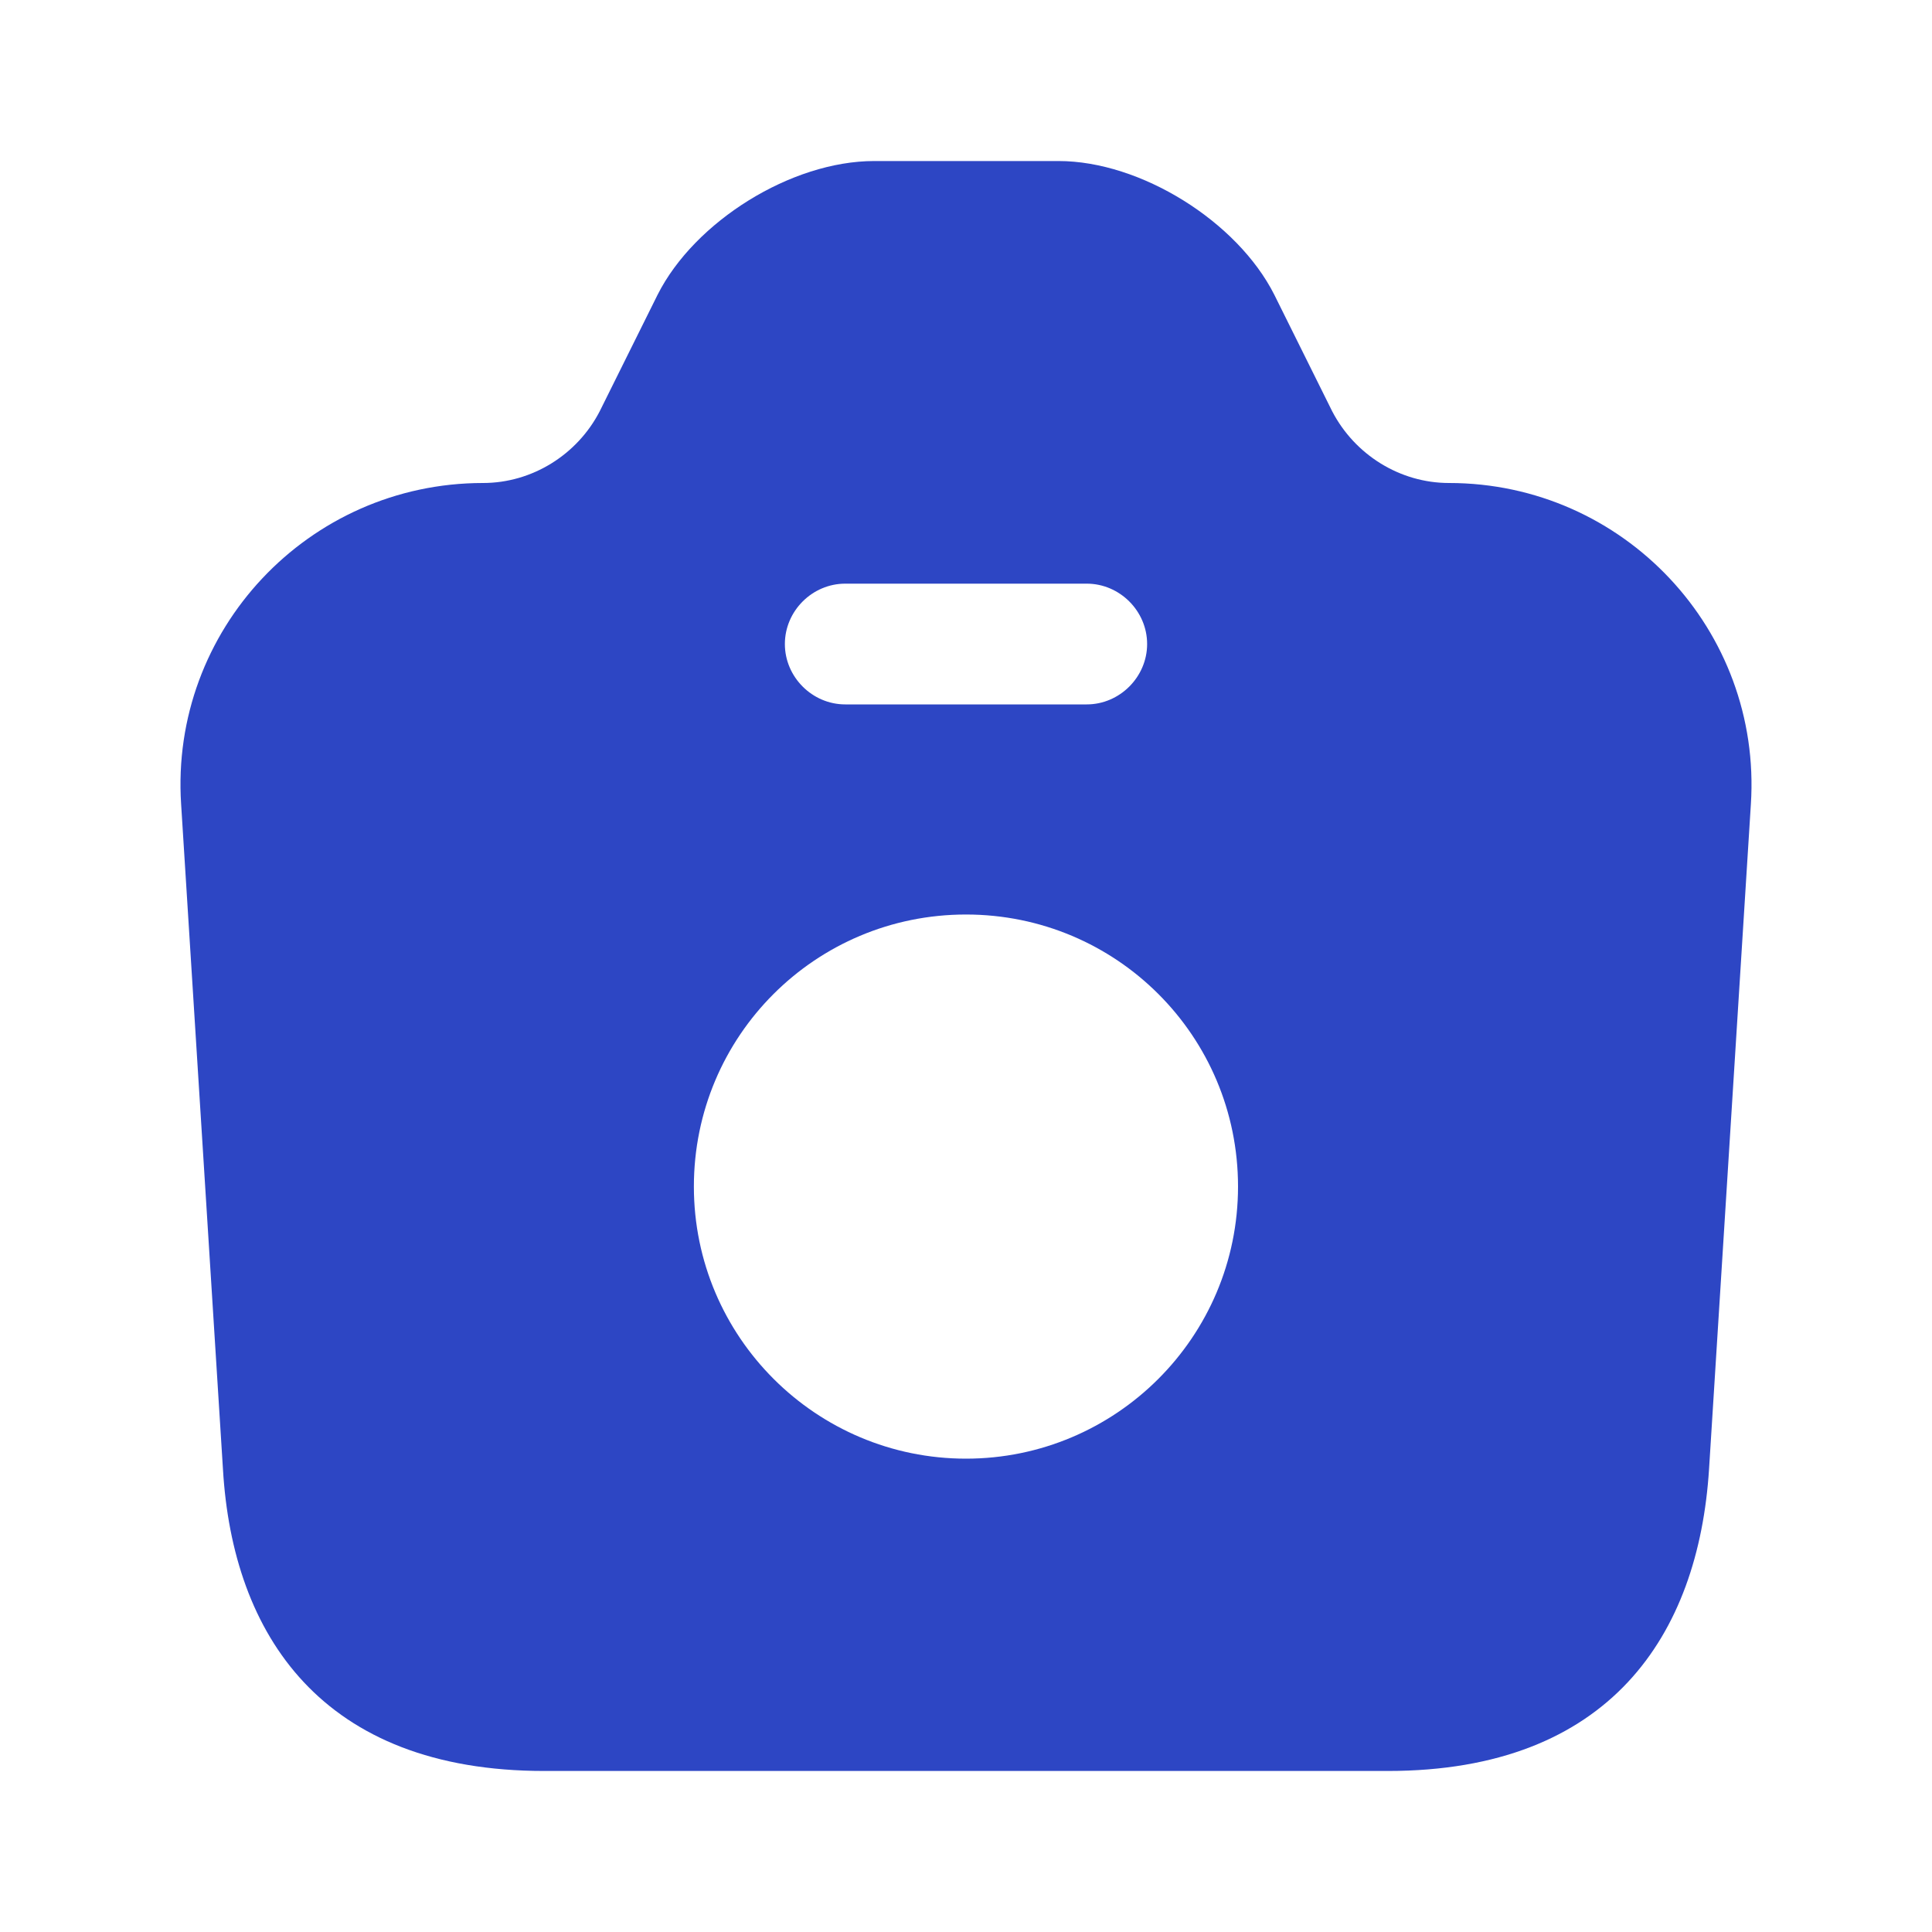 <svg width="20" height="20" viewBox="0 0 20 20" fill="none" xmlns="http://www.w3.org/2000/svg">
<path d="M15 5C14.492 5 14.025 4.708 13.791 4.258L13.191 3.05C12.808 2.292 11.808 1.667 10.958 1.667H9.05C8.191 1.667 7.191 2.292 6.808 3.05L6.208 4.258C5.975 4.708 5.508 5 5 5C3.191 5 1.758 6.525 1.875 8.325L2.308 15.208C2.408 16.925 3.333 18.333 5.633 18.333H14.367C16.666 18.333 17.583 16.925 17.692 15.208L18.125 8.325C18.241 6.525 16.808 5 15 5ZM8.75 6.042H11.25C11.591 6.042 11.875 6.325 11.875 6.667C11.875 7.008 11.591 7.292 11.25 7.292H8.75C8.408 7.292 8.125 7.008 8.125 6.667C8.125 6.325 8.408 6.042 8.75 6.042ZM10 15.1C8.45 15.1 7.183 13.842 7.183 12.283C7.183 10.725 8.441 9.467 10 9.467C11.558 9.467 12.816 10.725 12.816 12.283C12.816 13.842 11.55 15.1 10 15.1Z" fill="#2D46C4"/>
</svg>
